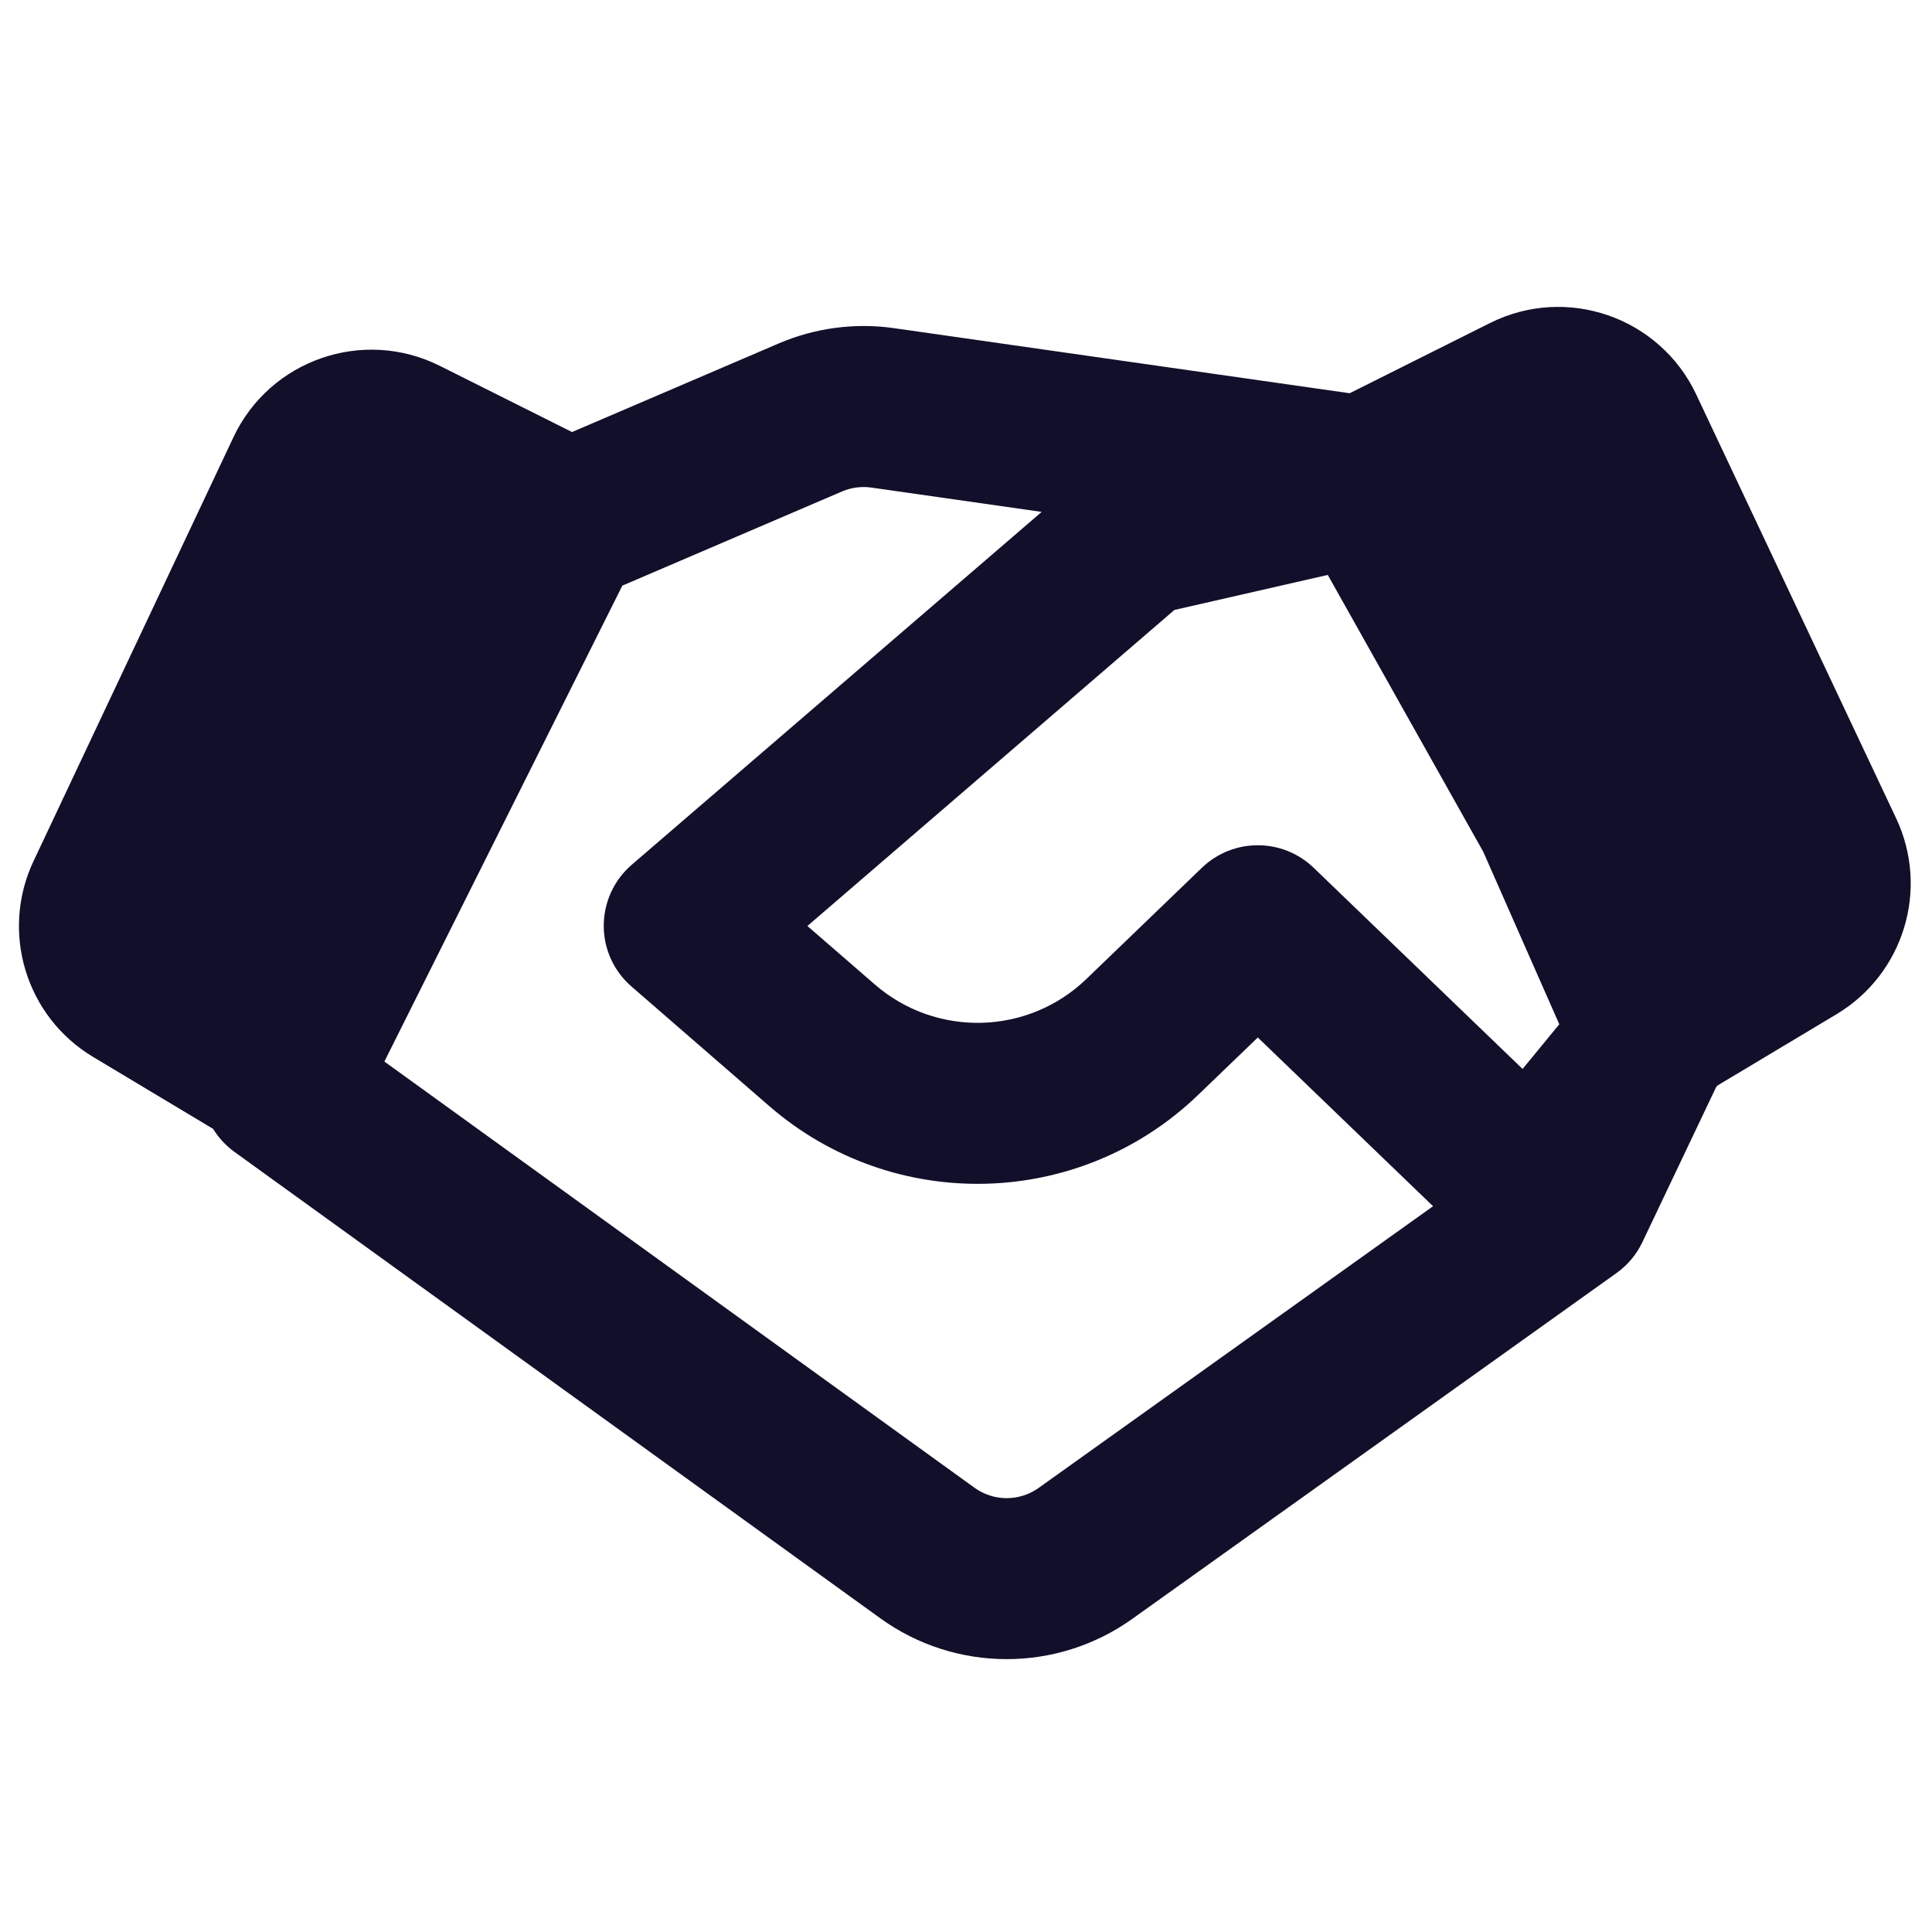 <svg width="24" height="24" viewBox="0 0 24 24" fill="none" xmlns="http://www.w3.org/2000/svg">
<path fill-rule="evenodd" clip-rule="evenodd" d="M18.509 4.013C19.461 3.537 20.617 3.938 21.071 4.9L23.554 10.164C23.97 11.045 23.65 12.098 22.814 12.599L21.333 13.486L21.319 13.503L20.403 15.429C20.33 15.583 20.22 15.715 20.081 15.814L14.066 20.11C13.128 20.78 11.868 20.777 10.934 20.102L2.915 14.311C2.804 14.231 2.715 14.133 2.647 14.023L1.157 13.13C0.321 12.629 0.001 11.577 0.417 10.696L2.9 5.431C3.354 4.469 4.51 4.069 5.462 4.544L7.106 5.367L9.672 4.267C10.124 4.073 10.622 4.007 11.109 4.077L16.766 4.885L18.509 4.013ZM12.94 6.359L10.826 6.057C10.702 6.039 10.575 6.056 10.46 6.105L7.731 7.275L4.775 13.187L12.105 18.481C12.343 18.653 12.664 18.654 12.903 18.483L17.802 14.984L15.625 12.888L14.882 13.603C13.41 15.019 11.101 15.079 9.557 13.741L7.845 12.255C7.625 12.065 7.499 11.789 7.5 11.498C7.501 11.208 7.627 10.932 7.848 10.742L12.94 6.359ZM18.426 10.582L19.37 12.724L18.914 13.279L16.319 10.78C15.931 10.407 15.319 10.407 14.931 10.779L13.495 12.162C12.769 12.861 11.629 12.89 10.868 12.23L10.03 11.503L14.589 7.577L16.494 7.142L18.426 10.582Z" fill="#110F2A"/>
</svg>
